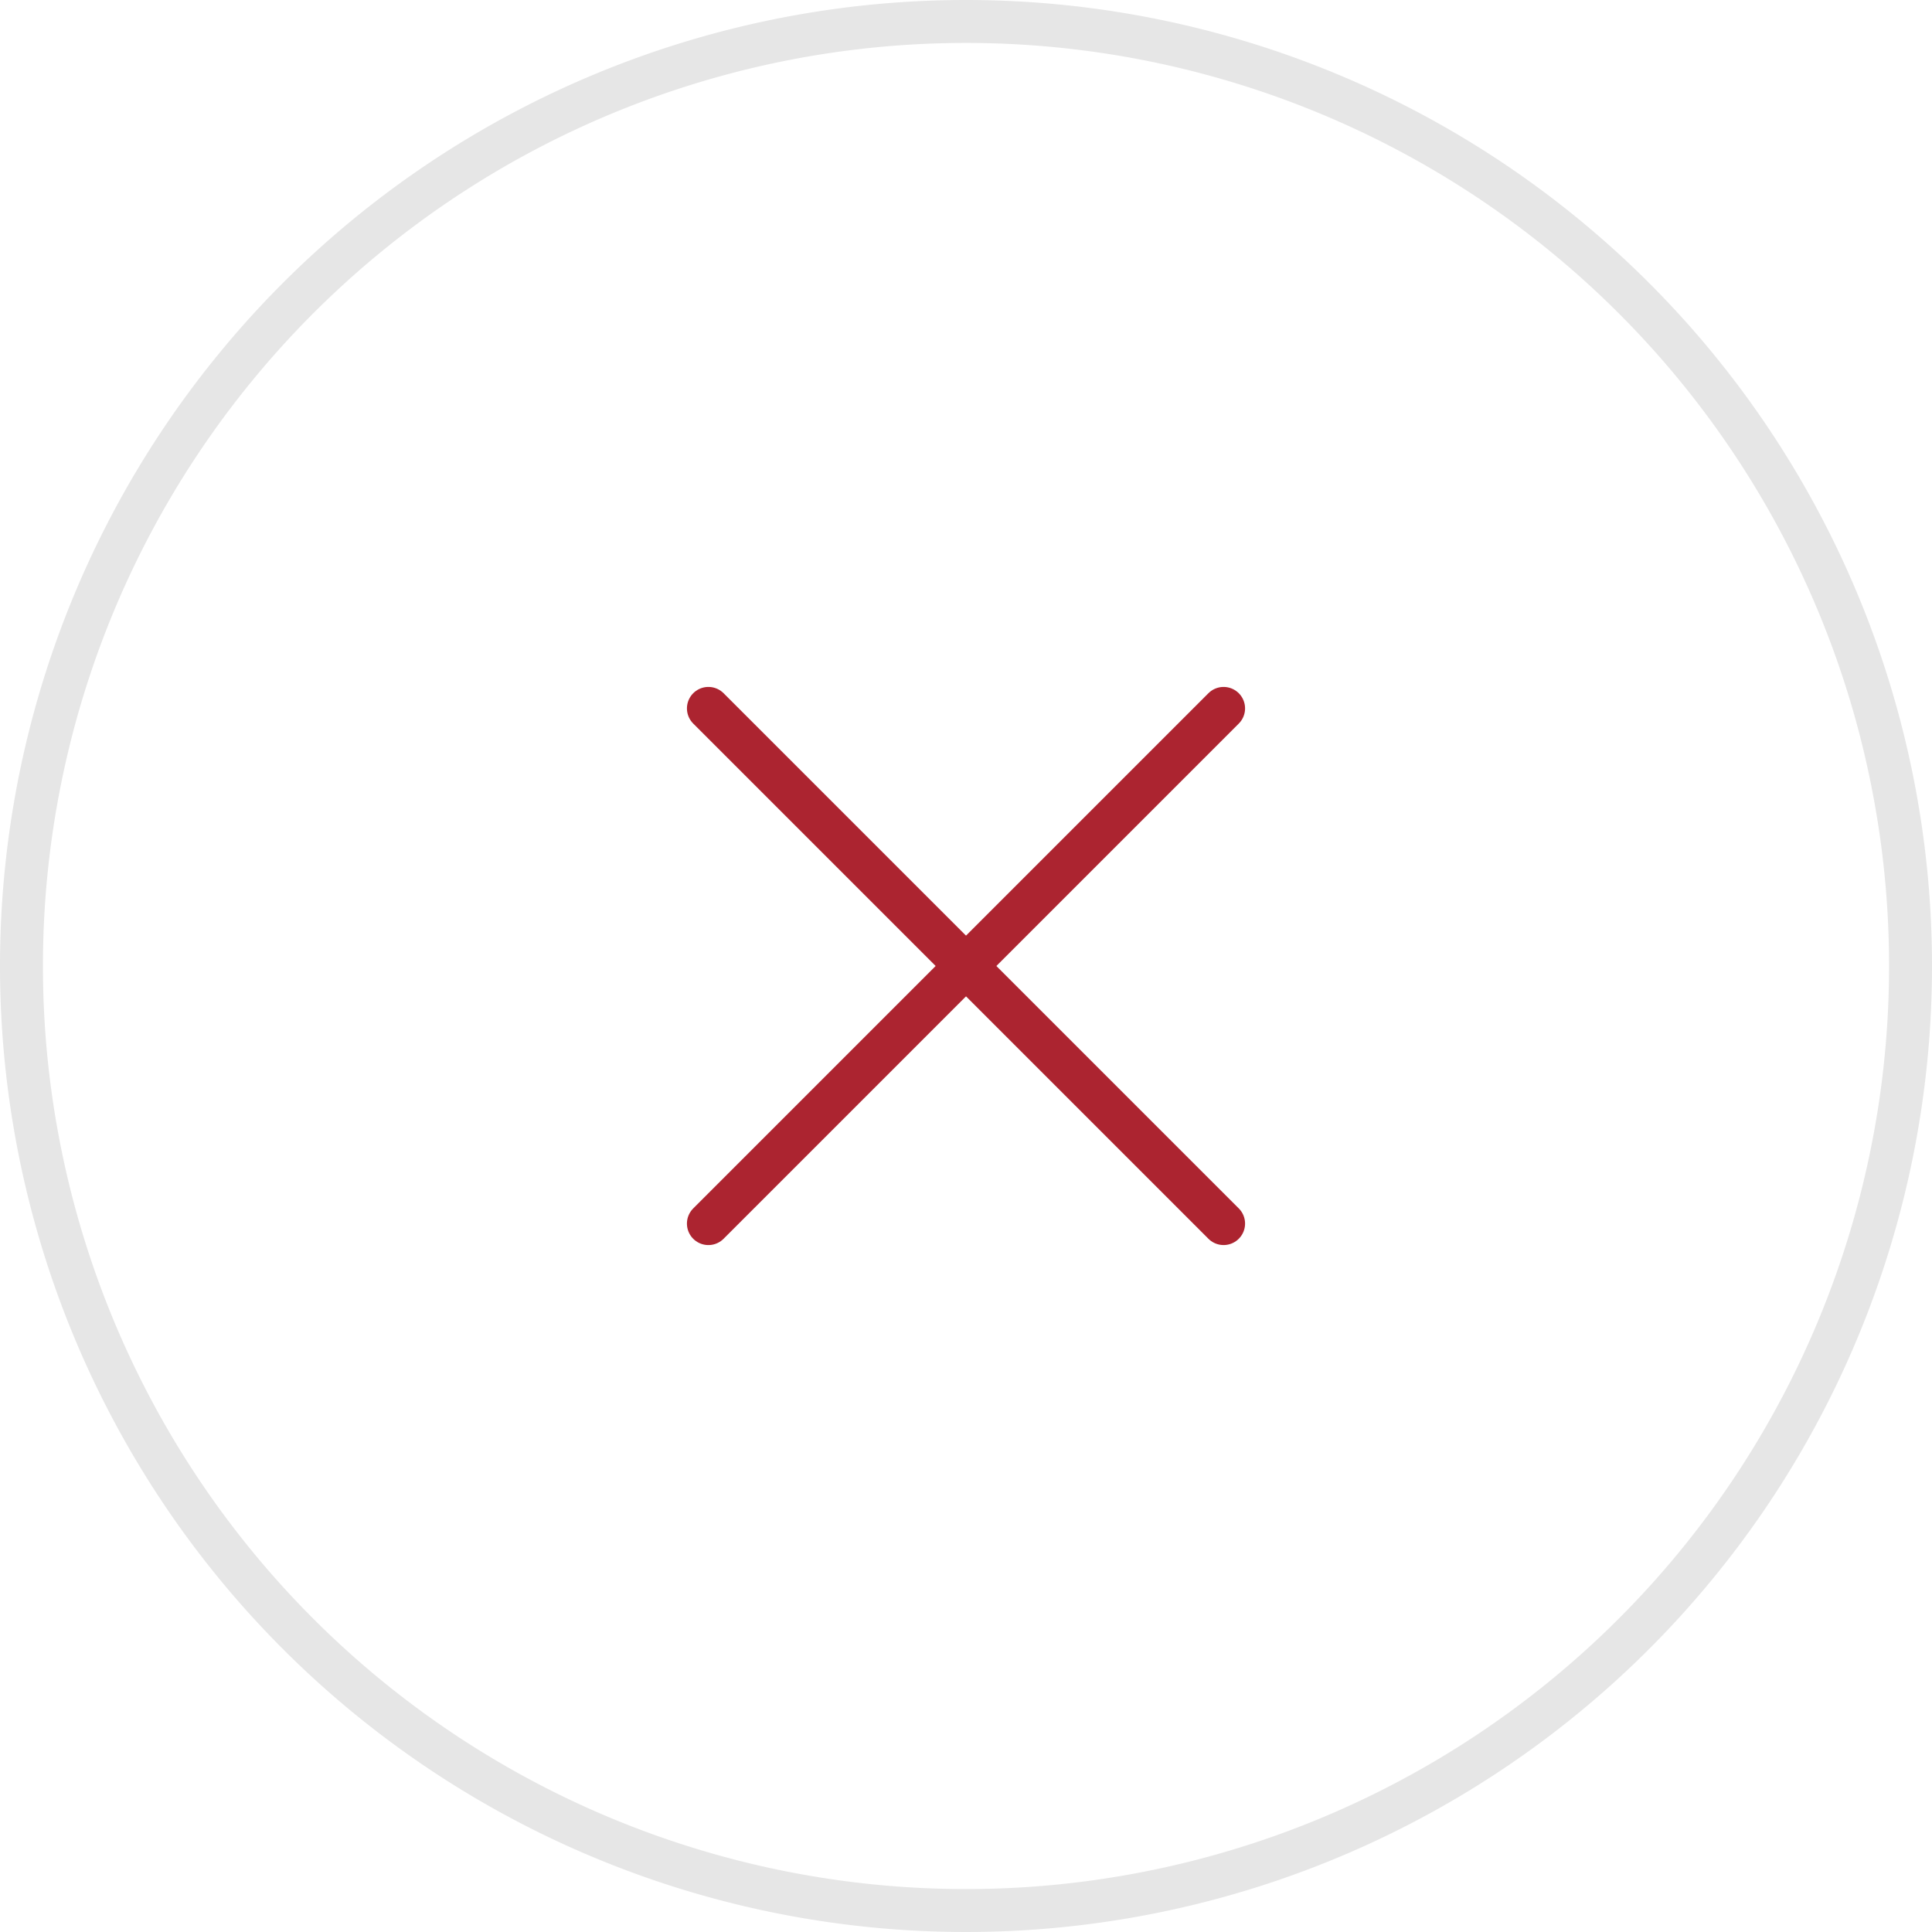 <svg xmlns="http://www.w3.org/2000/svg" width="135" height="135" viewBox="0 0 135 135">
  <defs>
    <style>
      .cls-1, .cls-2 {
        fill: none;
        stroke-linecap: round;
        stroke-width: 3px;
      }

      .cls-1 {
        stroke: #e6e6e6;
        stroke-linejoin: round;
        fill-rule: evenodd;
      }

      .cls-2 {
        stroke: #ac2430;
      }
    </style>
  </defs>
  <g id="Group_2469" data-name="Group 2469" transform="translate(-892.5 -430.5)">
    <path id="Path_6722" data-name="Path 6722" class="cls-1" d="M152,91A66,66,0,1,1,86,25,66,66,0,0,1,152,91Z" transform="translate(874 407)"/>
    <g id="Group_2468" data-name="Group 2468" transform="translate(3.214 3.213)">
      <line id="Line_325" data-name="Line 325" class="cls-2" y2="50.912" transform="translate(974.786 476.787) rotate(45)"/>
      <line id="Line_326" data-name="Line 326" class="cls-2" y1="50.911" transform="translate(974.786 512.786) rotate(135)"/>
    </g>
  </g>
</svg>
